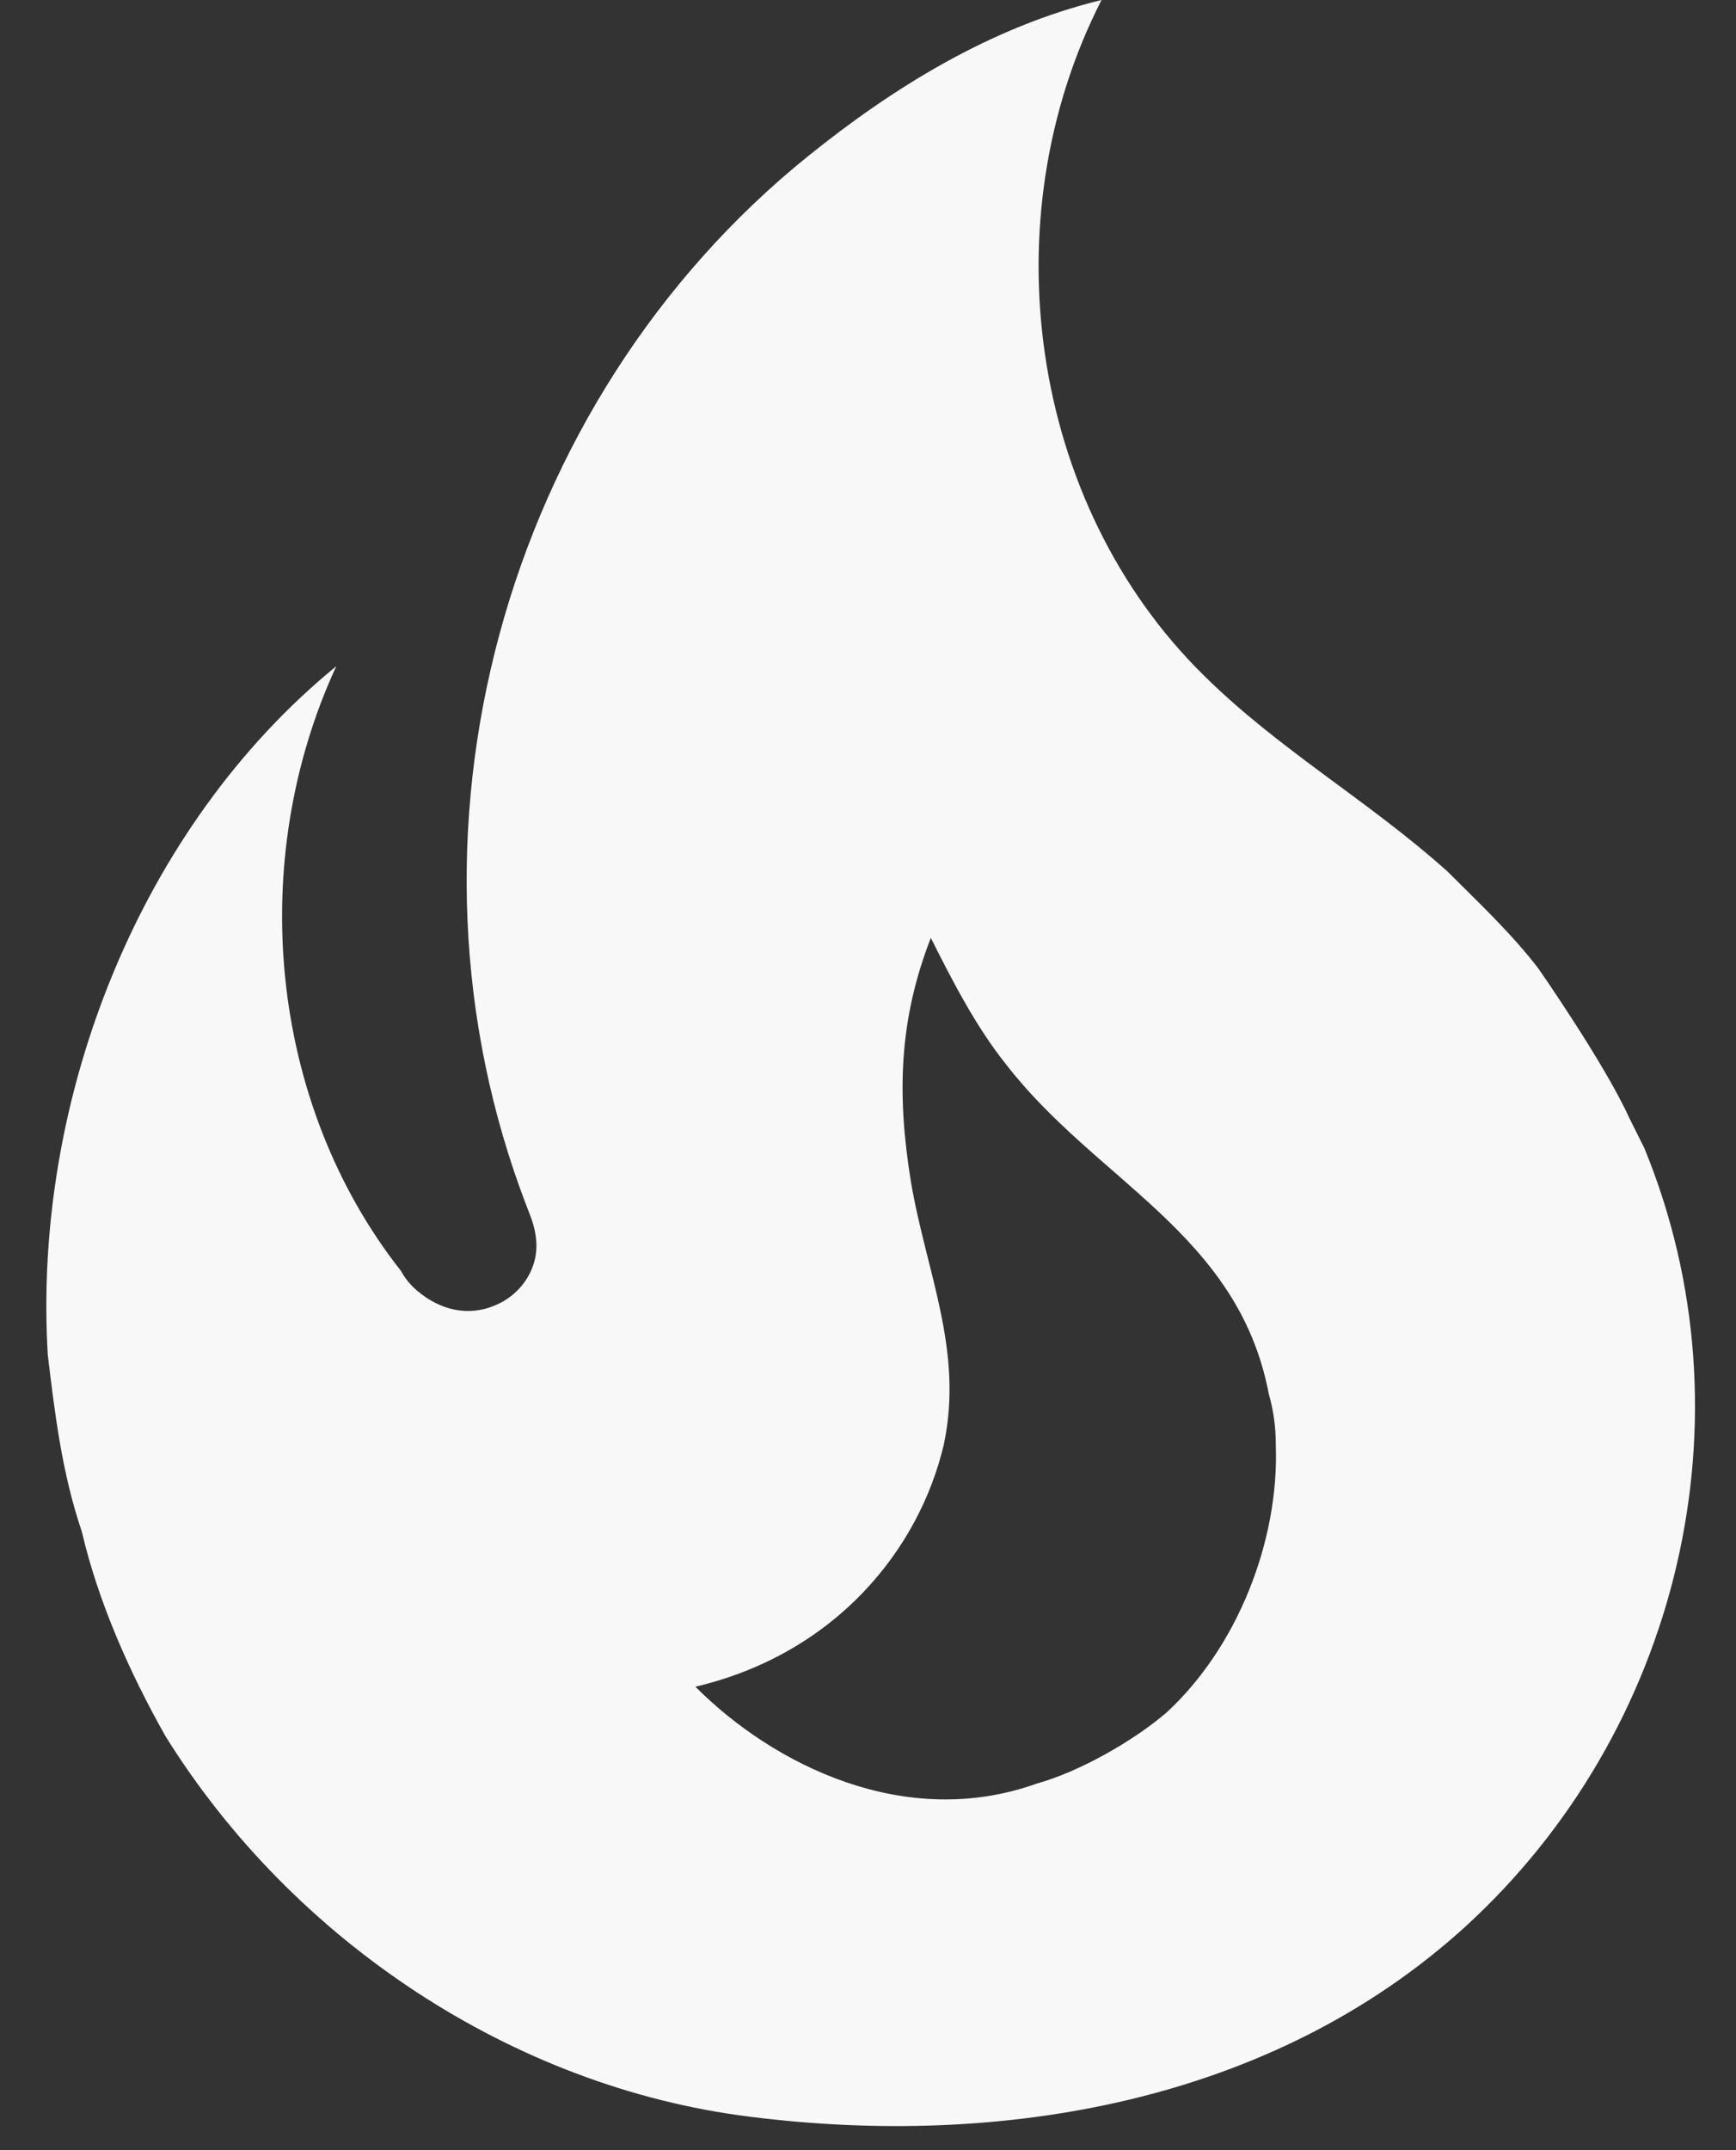<?xml version="1.0" encoding="UTF-8" standalone="no"?><svg width='21' height='26' viewBox='0 0 21 26' fill='none' xmlns='http://www.w3.org/2000/svg'>
<rect x="0" y="0" width="21" height="26" fill="#333333" stroke="none"/>
<path d='M18.61 11.712C18.282 11.284 17.883 10.912 17.513 10.541C16.559 9.684 15.476 9.07 14.565 8.17C12.443 6.085 11.973 2.642 13.325 0C11.973 0.329 10.79 1.071 9.779 1.885C6.09 4.856 4.638 10.098 6.375 14.597C6.432 14.74 6.489 14.883 6.489 15.069C6.489 15.383 6.275 15.669 5.991 15.783C5.663 15.926 5.321 15.84 5.051 15.611C4.969 15.544 4.902 15.462 4.851 15.369C3.242 13.326 2.985 10.398 4.068 8.056C1.689 9.998 0.393 13.283 0.578 16.383C0.664 17.097 0.749 17.811 0.991 18.525C1.191 19.382 1.575 20.239 2.003 20.996C3.541 23.467 6.204 25.238 9.067 25.595C12.115 25.981 15.377 25.424 17.712 23.31C20.319 20.939 21.23 17.14 19.891 13.883L19.706 13.512C19.407 12.855 18.61 11.712 18.61 11.712ZM14.109 20.71C13.71 21.053 13.055 21.425 12.542 21.567C10.947 22.139 9.352 21.339 8.412 20.396C10.107 19.996 11.118 18.739 11.417 17.468C11.659 16.326 11.203 15.383 11.018 14.283C10.847 13.226 10.876 12.326 11.26 11.341C11.531 11.883 11.816 12.426 12.158 12.855C13.254 14.283 14.978 14.912 15.348 16.854C15.405 17.054 15.433 17.254 15.433 17.468C15.476 18.639 14.963 19.925 14.109 20.71Z' fill='#F8F8F8'/>
</svg>
